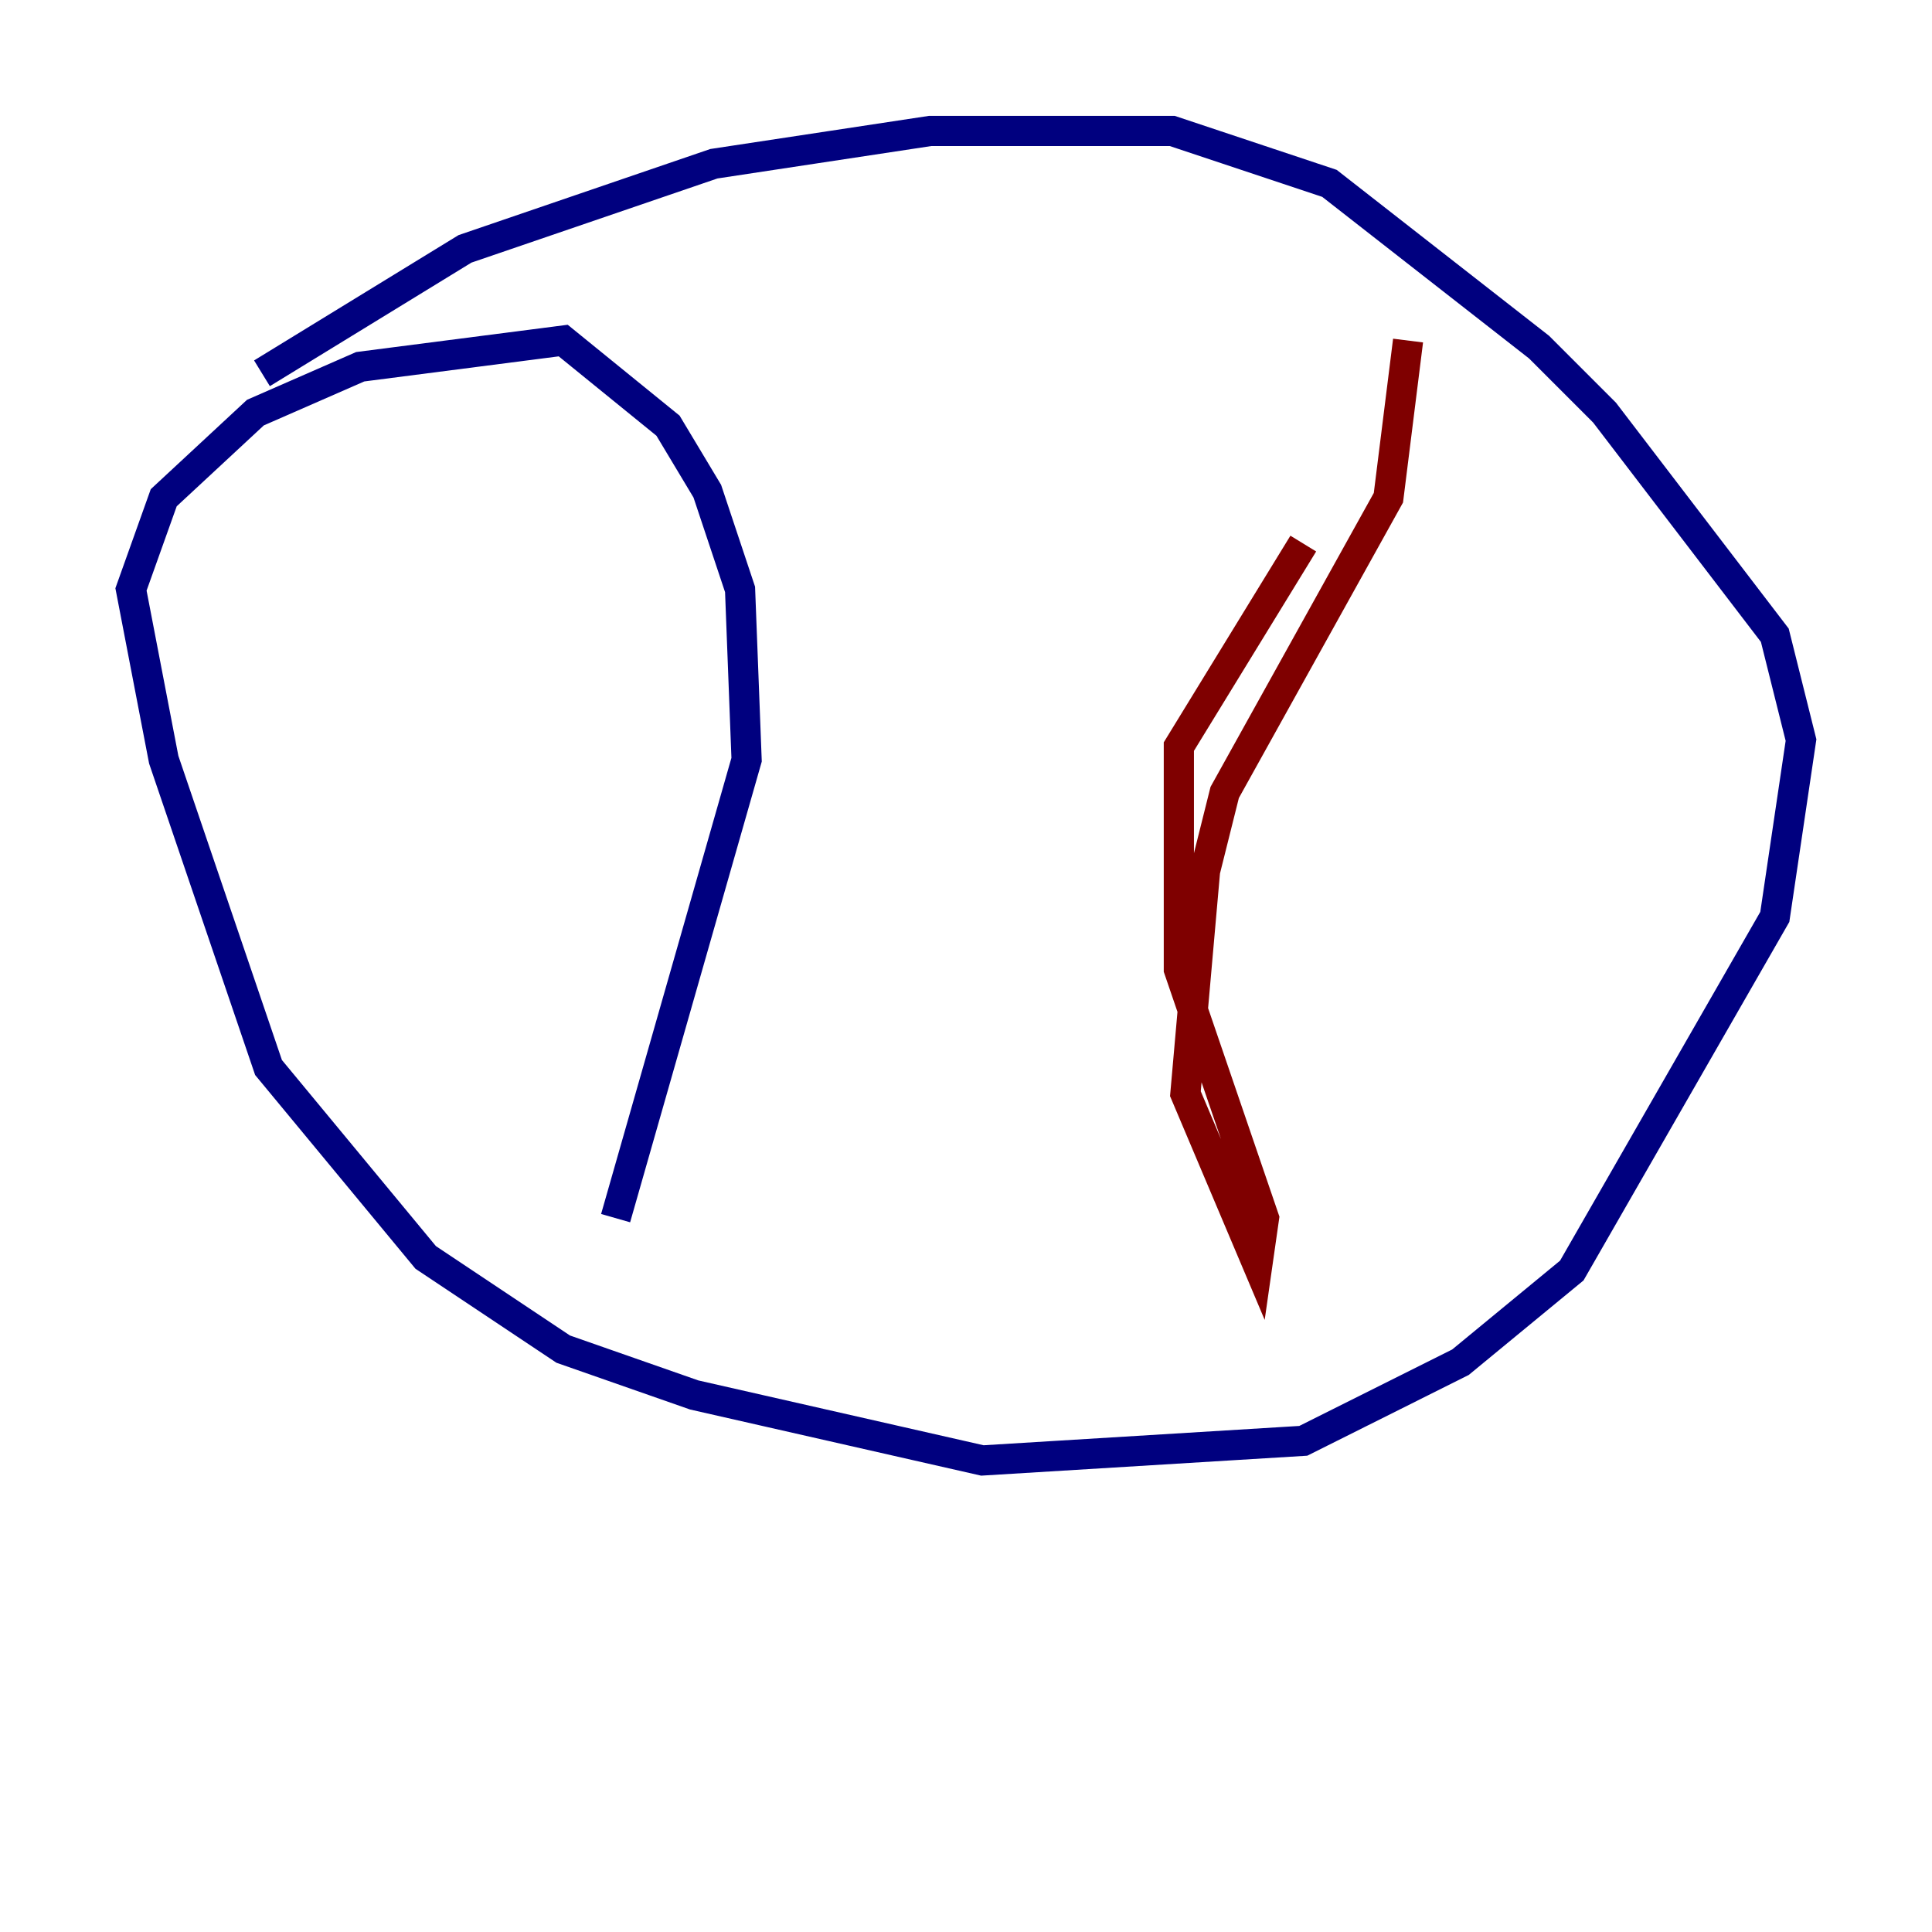 <?xml version="1.0" encoding="utf-8" ?>
<svg baseProfile="tiny" height="128" version="1.2" viewBox="0,0,128,128" width="128" xmlns="http://www.w3.org/2000/svg" xmlns:ev="http://www.w3.org/2001/xml-events" xmlns:xlink="http://www.w3.org/1999/xlink"><defs /><polyline fill="none" points="17.356,24.732 30.807,16.488 47.295,10.848 61.614,8.678 77.668,8.678 88.081,12.149 101.966,22.997 106.305,27.336 117.586,42.088 119.322,49.031 117.586,60.746 104.136,84.176 96.759,90.251 86.346,95.458 65.085,96.759 45.993,92.42 37.315,89.383 28.203,83.308 17.79,70.725 10.848,50.332 8.678,39.051 10.848,32.976 16.922,27.336 23.864,24.298 37.315,22.563 44.258,28.203 46.861,32.542 49.031,39.051 49.464,50.332 40.786,80.705" stroke="#00007f" stroke-width="2" /><polyline fill="none" points="93.288,22.563 91.986,32.976 81.139,52.502 79.837,57.709 78.536,72.461 83.308,83.742 83.742,80.705 78.102,64.217 78.102,49.464 86.346,36.014" stroke="#7f0000" stroke-width="2" /></svg>